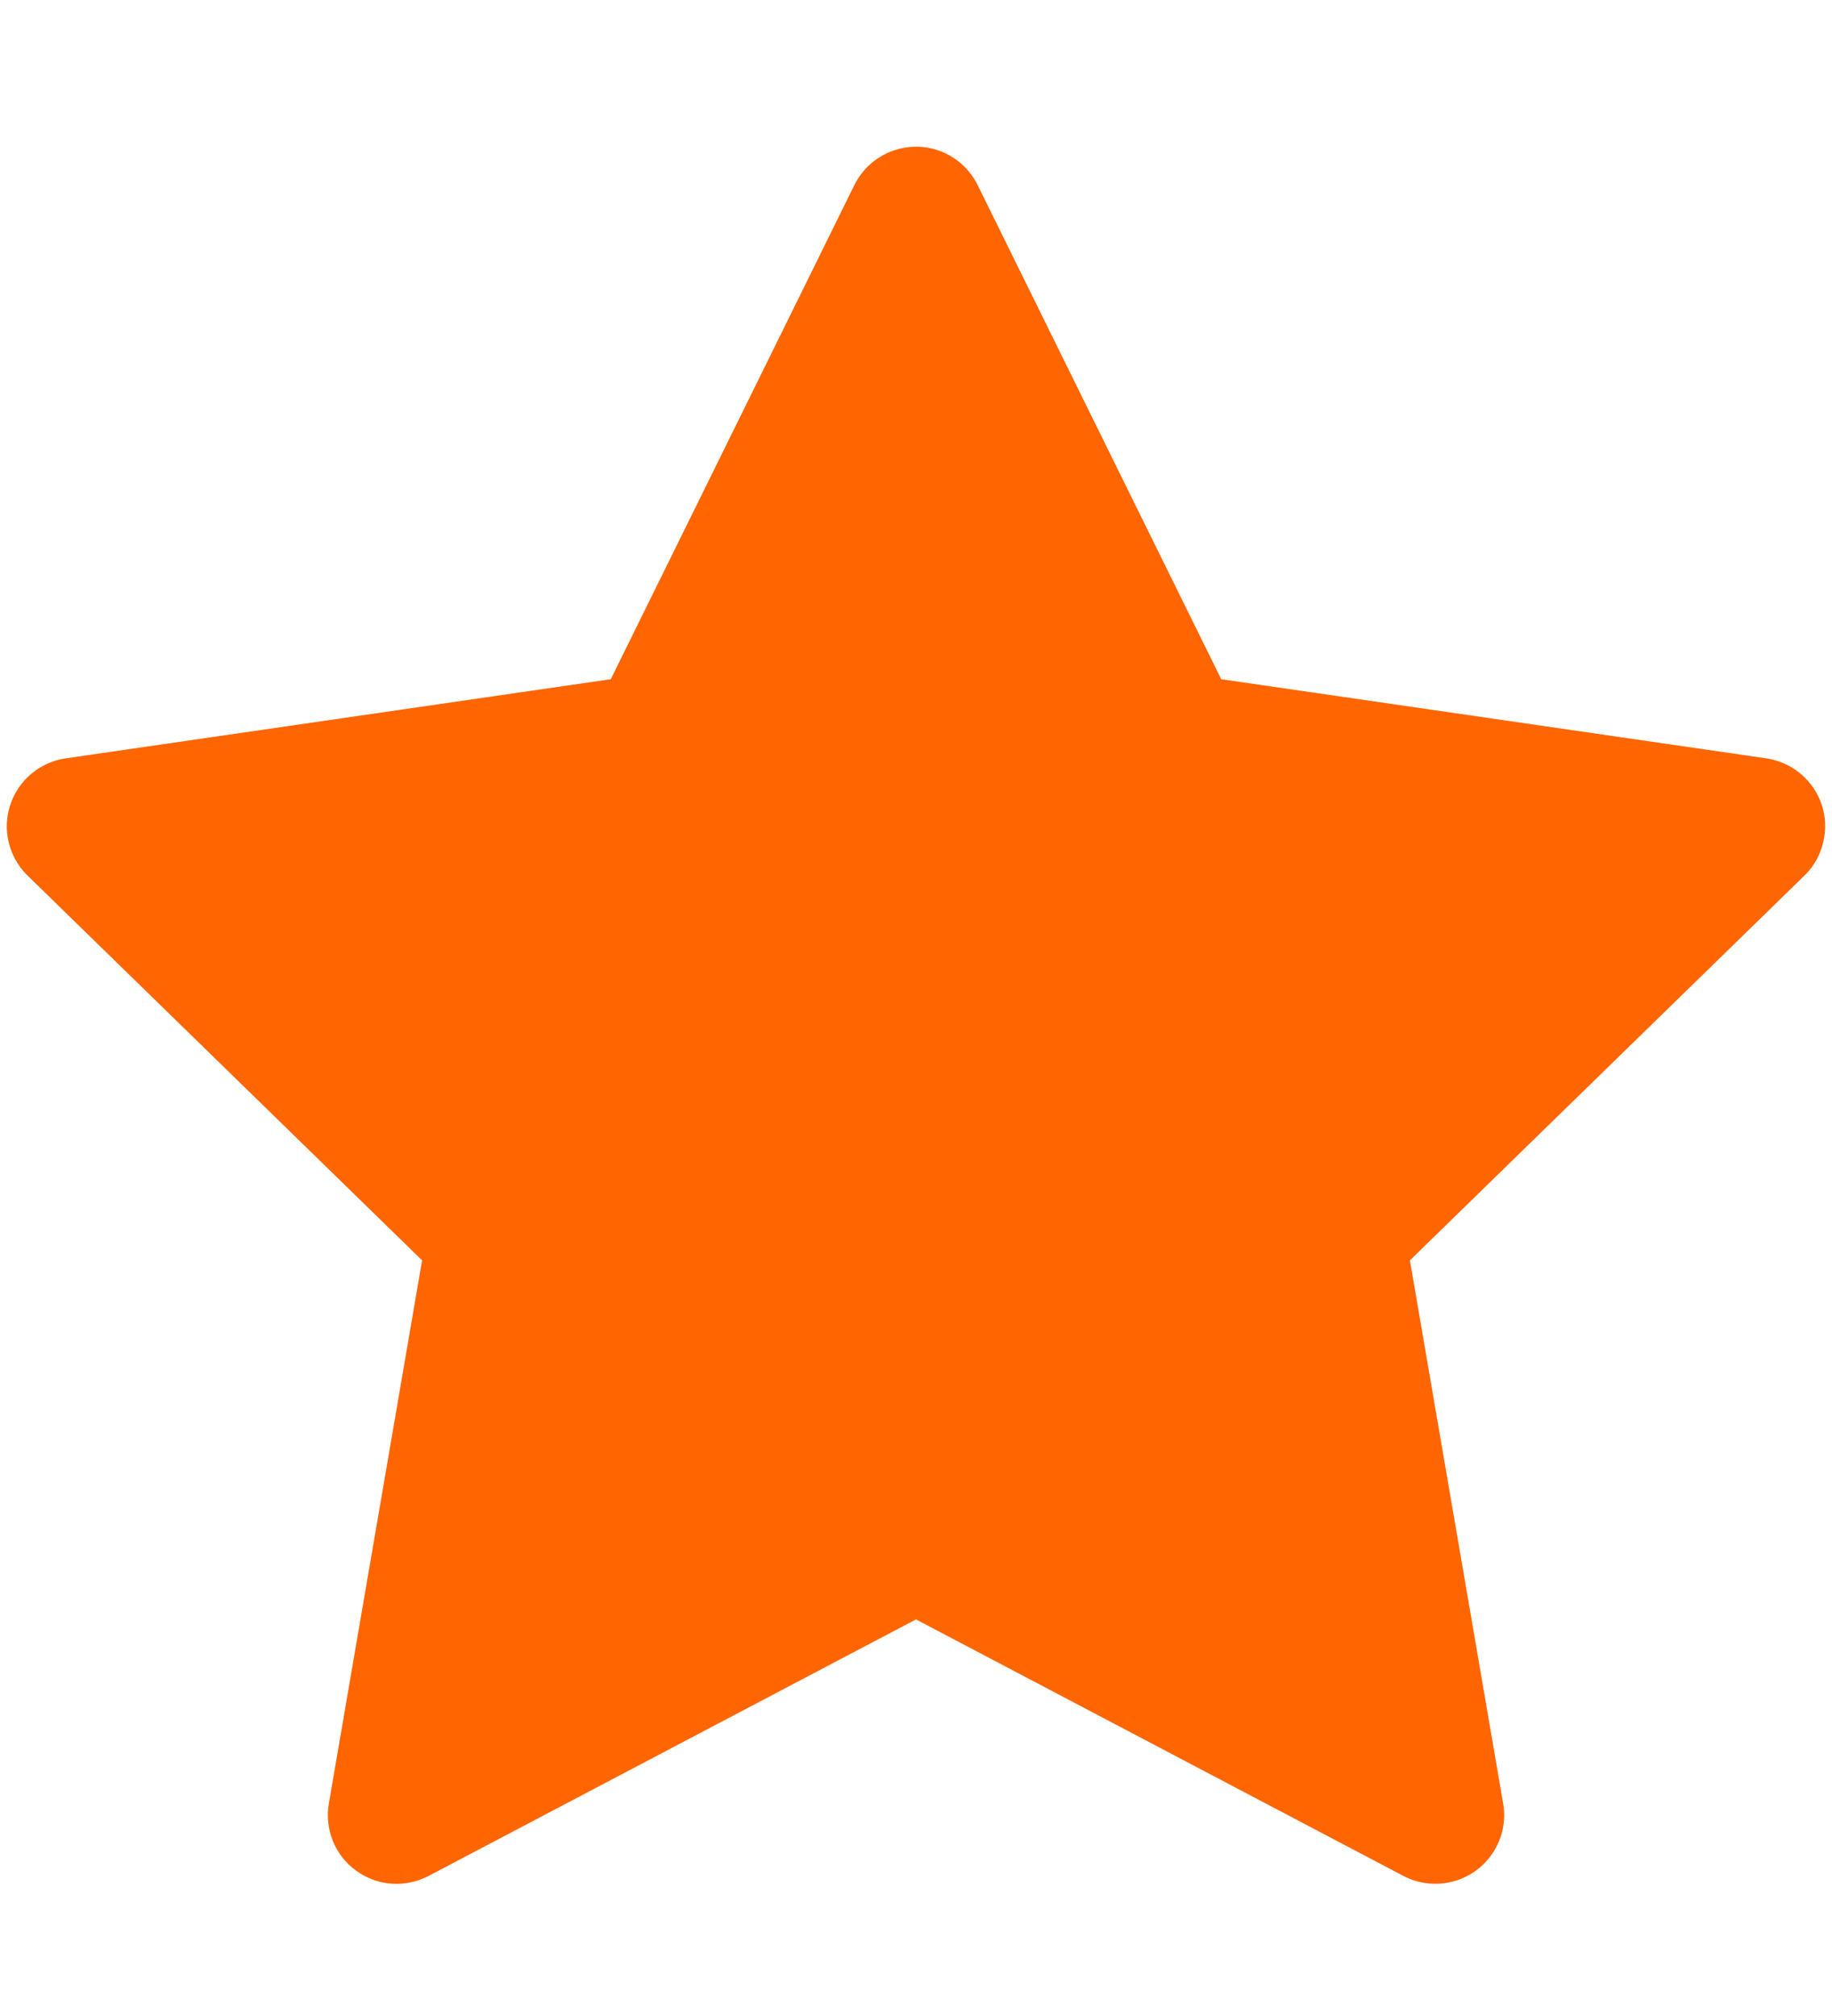 <svg width="10" height="11" viewBox="0 0 10 11" fill="none" xmlns="http://www.w3.org/2000/svg">
  <path
    d="M9.642 4.138L6.666 3.706L5.336 1.009C5.3 0.936 5.24 0.876 5.166 0.839C4.981 0.748 4.756 0.824 4.664 1.009L3.334 3.706L0.358 4.138C0.276 4.15 0.201 4.189 0.144 4.247C0.074 4.319 0.036 4.415 0.037 4.514C0.039 4.614 0.08 4.709 0.151 4.778L2.304 6.877L1.795 9.841C1.783 9.91 1.791 9.98 1.817 10.045C1.843 10.11 1.887 10.166 1.944 10.207C2 10.248 2.067 10.273 2.137 10.278C2.207 10.283 2.277 10.268 2.339 10.236L5 8.836L7.661 10.236C7.734 10.274 7.818 10.287 7.899 10.273C8.103 10.238 8.24 10.044 8.205 9.841L7.696 6.877L9.849 4.778C9.908 4.721 9.946 4.646 9.958 4.564C9.99 4.359 9.847 4.169 9.642 4.138Z"
    fill="#FF6500"/>
</svg>
